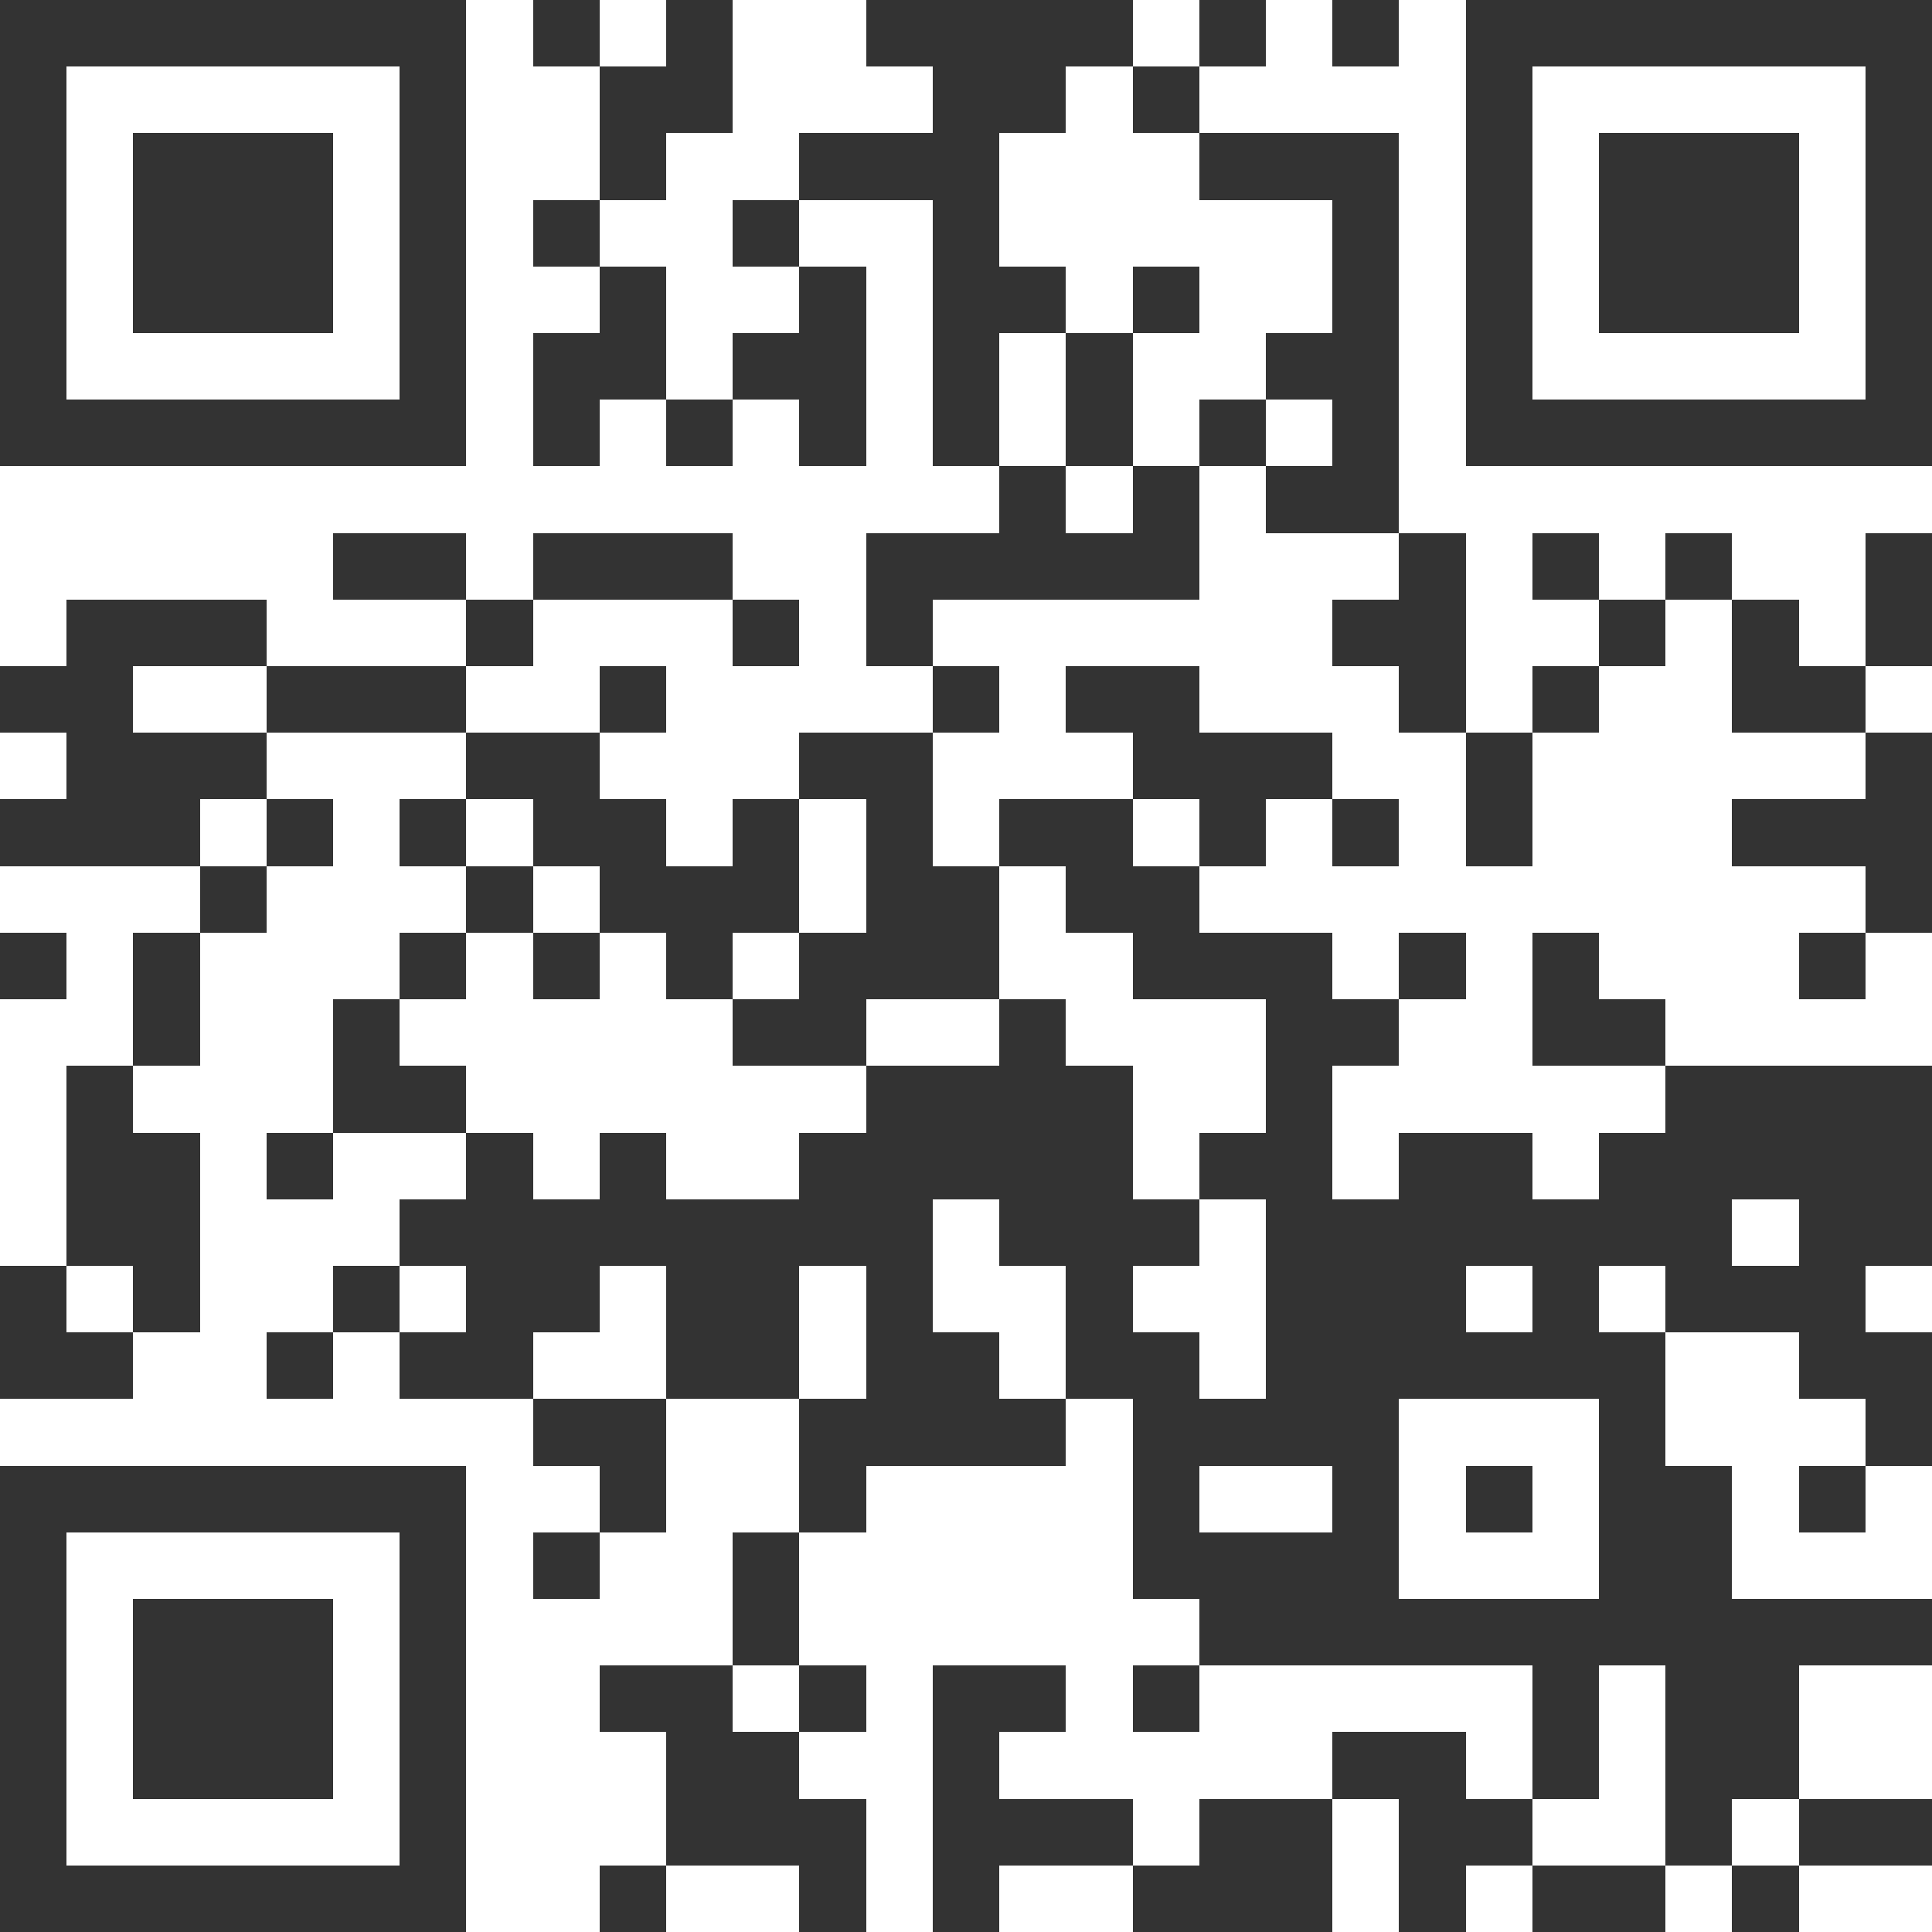 <?xml version="1.0" standalone="yes"?><svg xmlns="http://www.w3.org/2000/svg" version="1.1" width="256" height="256"><rect x="0" y="0" width="256" height="256" style="fill:#ffffff;shape-rendering:crispEdges;"/><rect x="0" y="0" width="8.828" height="8.828" style="fill:#333333;shape-rendering:crispEdges;"/><rect x="8.828" y="0" width="8.828" height="8.828" style="fill:#333333;shape-rendering:crispEdges;"/><rect x="17.655" y="0" width="8.828" height="8.828" style="fill:#333333;shape-rendering:crispEdges;"/><rect x="26.483" y="0" width="8.828" height="8.828" style="fill:#333333;shape-rendering:crispEdges;"/><rect x="35.31" y="0" width="8.828" height="8.828" style="fill:#333333;shape-rendering:crispEdges;"/><rect x="44.138" y="0" width="8.828" height="8.828" style="fill:#333333;shape-rendering:crispEdges;"/><rect x="52.966" y="0" width="8.828" height="8.828" style="fill:#333333;shape-rendering:crispEdges;"/><rect x="70.621" y="0" width="8.828" height="8.828" style="fill:#333333;shape-rendering:crispEdges;"/><rect x="88.276" y="0" width="8.828" height="8.828" style="fill:#333333;shape-rendering:crispEdges;"/><rect x="114.759" y="0" width="8.828" height="8.828" style="fill:#333333;shape-rendering:crispEdges;"/><rect x="123.586" y="0" width="8.828" height="8.828" style="fill:#333333;shape-rendering:crispEdges;"/><rect x="132.414" y="0" width="8.828" height="8.828" style="fill:#333333;shape-rendering:crispEdges;"/><rect x="141.241" y="0" width="8.828" height="8.828" style="fill:#333333;shape-rendering:crispEdges;"/><rect x="158.897" y="0" width="8.828" height="8.828" style="fill:#333333;shape-rendering:crispEdges;"/><rect x="176.552" y="0" width="8.828" height="8.828" style="fill:#333333;shape-rendering:crispEdges;"/><rect x="194.207" y="0" width="8.828" height="8.828" style="fill:#333333;shape-rendering:crispEdges;"/><rect x="203.034" y="0" width="8.828" height="8.828" style="fill:#333333;shape-rendering:crispEdges;"/><rect x="211.862" y="0" width="8.828" height="8.828" style="fill:#333333;shape-rendering:crispEdges;"/><rect x="220.69" y="0" width="8.828" height="8.828" style="fill:#333333;shape-rendering:crispEdges;"/><rect x="229.517" y="0" width="8.828" height="8.828" style="fill:#333333;shape-rendering:crispEdges;"/><rect x="238.345" y="0" width="8.828" height="8.828" style="fill:#333333;shape-rendering:crispEdges;"/><rect x="247.172" y="0" width="8.828" height="8.828" style="fill:#333333;shape-rendering:crispEdges;"/><rect x="0" y="8.828" width="8.828" height="8.828" style="fill:#333333;shape-rendering:crispEdges;"/><rect x="52.966" y="8.828" width="8.828" height="8.828" style="fill:#333333;shape-rendering:crispEdges;"/><rect x="79.448" y="8.828" width="8.828" height="8.828" style="fill:#333333;shape-rendering:crispEdges;"/><rect x="88.276" y="8.828" width="8.828" height="8.828" style="fill:#333333;shape-rendering:crispEdges;"/><rect x="123.586" y="8.828" width="8.828" height="8.828" style="fill:#333333;shape-rendering:crispEdges;"/><rect x="132.414" y="8.828" width="8.828" height="8.828" style="fill:#333333;shape-rendering:crispEdges;"/><rect x="150.069" y="8.828" width="8.828" height="8.828" style="fill:#333333;shape-rendering:crispEdges;"/><rect x="194.207" y="8.828" width="8.828" height="8.828" style="fill:#333333;shape-rendering:crispEdges;"/><rect x="247.172" y="8.828" width="8.828" height="8.828" style="fill:#333333;shape-rendering:crispEdges;"/><rect x="0" y="17.655" width="8.828" height="8.828" style="fill:#333333;shape-rendering:crispEdges;"/><rect x="17.655" y="17.655" width="8.828" height="8.828" style="fill:#333333;shape-rendering:crispEdges;"/><rect x="26.483" y="17.655" width="8.828" height="8.828" style="fill:#333333;shape-rendering:crispEdges;"/><rect x="35.31" y="17.655" width="8.828" height="8.828" style="fill:#333333;shape-rendering:crispEdges;"/><rect x="52.966" y="17.655" width="8.828" height="8.828" style="fill:#333333;shape-rendering:crispEdges;"/><rect x="79.448" y="17.655" width="8.828" height="8.828" style="fill:#333333;shape-rendering:crispEdges;"/><rect x="105.931" y="17.655" width="8.828" height="8.828" style="fill:#333333;shape-rendering:crispEdges;"/><rect x="114.759" y="17.655" width="8.828" height="8.828" style="fill:#333333;shape-rendering:crispEdges;"/><rect x="123.586" y="17.655" width="8.828" height="8.828" style="fill:#333333;shape-rendering:crispEdges;"/><rect x="158.897" y="17.655" width="8.828" height="8.828" style="fill:#333333;shape-rendering:crispEdges;"/><rect x="167.724" y="17.655" width="8.828" height="8.828" style="fill:#333333;shape-rendering:crispEdges;"/><rect x="176.552" y="17.655" width="8.828" height="8.828" style="fill:#333333;shape-rendering:crispEdges;"/><rect x="194.207" y="17.655" width="8.828" height="8.828" style="fill:#333333;shape-rendering:crispEdges;"/><rect x="211.862" y="17.655" width="8.828" height="8.828" style="fill:#333333;shape-rendering:crispEdges;"/><rect x="220.69" y="17.655" width="8.828" height="8.828" style="fill:#333333;shape-rendering:crispEdges;"/><rect x="229.517" y="17.655" width="8.828" height="8.828" style="fill:#333333;shape-rendering:crispEdges;"/><rect x="247.172" y="17.655" width="8.828" height="8.828" style="fill:#333333;shape-rendering:crispEdges;"/><rect x="0" y="26.483" width="8.828" height="8.828" style="fill:#333333;shape-rendering:crispEdges;"/><rect x="17.655" y="26.483" width="8.828" height="8.828" style="fill:#333333;shape-rendering:crispEdges;"/><rect x="26.483" y="26.483" width="8.828" height="8.828" style="fill:#333333;shape-rendering:crispEdges;"/><rect x="35.31" y="26.483" width="8.828" height="8.828" style="fill:#333333;shape-rendering:crispEdges;"/><rect x="52.966" y="26.483" width="8.828" height="8.828" style="fill:#333333;shape-rendering:crispEdges;"/><rect x="70.621" y="26.483" width="8.828" height="8.828" style="fill:#333333;shape-rendering:crispEdges;"/><rect x="97.103" y="26.483" width="8.828" height="8.828" style="fill:#333333;shape-rendering:crispEdges;"/><rect x="123.586" y="26.483" width="8.828" height="8.828" style="fill:#333333;shape-rendering:crispEdges;"/><rect x="176.552" y="26.483" width="8.828" height="8.828" style="fill:#333333;shape-rendering:crispEdges;"/><rect x="194.207" y="26.483" width="8.828" height="8.828" style="fill:#333333;shape-rendering:crispEdges;"/><rect x="211.862" y="26.483" width="8.828" height="8.828" style="fill:#333333;shape-rendering:crispEdges;"/><rect x="220.69" y="26.483" width="8.828" height="8.828" style="fill:#333333;shape-rendering:crispEdges;"/><rect x="229.517" y="26.483" width="8.828" height="8.828" style="fill:#333333;shape-rendering:crispEdges;"/><rect x="247.172" y="26.483" width="8.828" height="8.828" style="fill:#333333;shape-rendering:crispEdges;"/><rect x="0" y="35.31" width="8.828" height="8.828" style="fill:#333333;shape-rendering:crispEdges;"/><rect x="17.655" y="35.31" width="8.828" height="8.828" style="fill:#333333;shape-rendering:crispEdges;"/><rect x="26.483" y="35.31" width="8.828" height="8.828" style="fill:#333333;shape-rendering:crispEdges;"/><rect x="35.31" y="35.31" width="8.828" height="8.828" style="fill:#333333;shape-rendering:crispEdges;"/><rect x="52.966" y="35.31" width="8.828" height="8.828" style="fill:#333333;shape-rendering:crispEdges;"/><rect x="79.448" y="35.31" width="8.828" height="8.828" style="fill:#333333;shape-rendering:crispEdges;"/><rect x="105.931" y="35.31" width="8.828" height="8.828" style="fill:#333333;shape-rendering:crispEdges;"/><rect x="123.586" y="35.31" width="8.828" height="8.828" style="fill:#333333;shape-rendering:crispEdges;"/><rect x="132.414" y="35.31" width="8.828" height="8.828" style="fill:#333333;shape-rendering:crispEdges;"/><rect x="150.069" y="35.31" width="8.828" height="8.828" style="fill:#333333;shape-rendering:crispEdges;"/><rect x="176.552" y="35.31" width="8.828" height="8.828" style="fill:#333333;shape-rendering:crispEdges;"/><rect x="194.207" y="35.31" width="8.828" height="8.828" style="fill:#333333;shape-rendering:crispEdges;"/><rect x="211.862" y="35.31" width="8.828" height="8.828" style="fill:#333333;shape-rendering:crispEdges;"/><rect x="220.69" y="35.31" width="8.828" height="8.828" style="fill:#333333;shape-rendering:crispEdges;"/><rect x="229.517" y="35.31" width="8.828" height="8.828" style="fill:#333333;shape-rendering:crispEdges;"/><rect x="247.172" y="35.31" width="8.828" height="8.828" style="fill:#333333;shape-rendering:crispEdges;"/><rect x="0" y="44.138" width="8.828" height="8.828" style="fill:#333333;shape-rendering:crispEdges;"/><rect x="52.966" y="44.138" width="8.828" height="8.828" style="fill:#333333;shape-rendering:crispEdges;"/><rect x="70.621" y="44.138" width="8.828" height="8.828" style="fill:#333333;shape-rendering:crispEdges;"/><rect x="79.448" y="44.138" width="8.828" height="8.828" style="fill:#333333;shape-rendering:crispEdges;"/><rect x="97.103" y="44.138" width="8.828" height="8.828" style="fill:#333333;shape-rendering:crispEdges;"/><rect x="105.931" y="44.138" width="8.828" height="8.828" style="fill:#333333;shape-rendering:crispEdges;"/><rect x="123.586" y="44.138" width="8.828" height="8.828" style="fill:#333333;shape-rendering:crispEdges;"/><rect x="141.241" y="44.138" width="8.828" height="8.828" style="fill:#333333;shape-rendering:crispEdges;"/><rect x="167.724" y="44.138" width="8.828" height="8.828" style="fill:#333333;shape-rendering:crispEdges;"/><rect x="176.552" y="44.138" width="8.828" height="8.828" style="fill:#333333;shape-rendering:crispEdges;"/><rect x="194.207" y="44.138" width="8.828" height="8.828" style="fill:#333333;shape-rendering:crispEdges;"/><rect x="247.172" y="44.138" width="8.828" height="8.828" style="fill:#333333;shape-rendering:crispEdges;"/><rect x="0" y="52.966" width="8.828" height="8.828" style="fill:#333333;shape-rendering:crispEdges;"/><rect x="8.828" y="52.966" width="8.828" height="8.828" style="fill:#333333;shape-rendering:crispEdges;"/><rect x="17.655" y="52.966" width="8.828" height="8.828" style="fill:#333333;shape-rendering:crispEdges;"/><rect x="26.483" y="52.966" width="8.828" height="8.828" style="fill:#333333;shape-rendering:crispEdges;"/><rect x="35.31" y="52.966" width="8.828" height="8.828" style="fill:#333333;shape-rendering:crispEdges;"/><rect x="44.138" y="52.966" width="8.828" height="8.828" style="fill:#333333;shape-rendering:crispEdges;"/><rect x="52.966" y="52.966" width="8.828" height="8.828" style="fill:#333333;shape-rendering:crispEdges;"/><rect x="70.621" y="52.966" width="8.828" height="8.828" style="fill:#333333;shape-rendering:crispEdges;"/><rect x="88.276" y="52.966" width="8.828" height="8.828" style="fill:#333333;shape-rendering:crispEdges;"/><rect x="105.931" y="52.966" width="8.828" height="8.828" style="fill:#333333;shape-rendering:crispEdges;"/><rect x="123.586" y="52.966" width="8.828" height="8.828" style="fill:#333333;shape-rendering:crispEdges;"/><rect x="141.241" y="52.966" width="8.828" height="8.828" style="fill:#333333;shape-rendering:crispEdges;"/><rect x="158.897" y="52.966" width="8.828" height="8.828" style="fill:#333333;shape-rendering:crispEdges;"/><rect x="176.552" y="52.966" width="8.828" height="8.828" style="fill:#333333;shape-rendering:crispEdges;"/><rect x="194.207" y="52.966" width="8.828" height="8.828" style="fill:#333333;shape-rendering:crispEdges;"/><rect x="203.034" y="52.966" width="8.828" height="8.828" style="fill:#333333;shape-rendering:crispEdges;"/><rect x="211.862" y="52.966" width="8.828" height="8.828" style="fill:#333333;shape-rendering:crispEdges;"/><rect x="220.69" y="52.966" width="8.828" height="8.828" style="fill:#333333;shape-rendering:crispEdges;"/><rect x="229.517" y="52.966" width="8.828" height="8.828" style="fill:#333333;shape-rendering:crispEdges;"/><rect x="238.345" y="52.966" width="8.828" height="8.828" style="fill:#333333;shape-rendering:crispEdges;"/><rect x="247.172" y="52.966" width="8.828" height="8.828" style="fill:#333333;shape-rendering:crispEdges;"/><rect x="132.414" y="61.793" width="8.828" height="8.828" style="fill:#333333;shape-rendering:crispEdges;"/><rect x="150.069" y="61.793" width="8.828" height="8.828" style="fill:#333333;shape-rendering:crispEdges;"/><rect x="167.724" y="61.793" width="8.828" height="8.828" style="fill:#333333;shape-rendering:crispEdges;"/><rect x="176.552" y="61.793" width="8.828" height="8.828" style="fill:#333333;shape-rendering:crispEdges;"/><rect x="44.138" y="70.621" width="8.828" height="8.828" style="fill:#333333;shape-rendering:crispEdges;"/><rect x="52.966" y="70.621" width="8.828" height="8.828" style="fill:#333333;shape-rendering:crispEdges;"/><rect x="70.621" y="70.621" width="8.828" height="8.828" style="fill:#333333;shape-rendering:crispEdges;"/><rect x="79.448" y="70.621" width="8.828" height="8.828" style="fill:#333333;shape-rendering:crispEdges;"/><rect x="88.276" y="70.621" width="8.828" height="8.828" style="fill:#333333;shape-rendering:crispEdges;"/><rect x="114.759" y="70.621" width="8.828" height="8.828" style="fill:#333333;shape-rendering:crispEdges;"/><rect x="123.586" y="70.621" width="8.828" height="8.828" style="fill:#333333;shape-rendering:crispEdges;"/><rect x="132.414" y="70.621" width="8.828" height="8.828" style="fill:#333333;shape-rendering:crispEdges;"/><rect x="141.241" y="70.621" width="8.828" height="8.828" style="fill:#333333;shape-rendering:crispEdges;"/><rect x="150.069" y="70.621" width="8.828" height="8.828" style="fill:#333333;shape-rendering:crispEdges;"/><rect x="185.379" y="70.621" width="8.828" height="8.828" style="fill:#333333;shape-rendering:crispEdges;"/><rect x="203.034" y="70.621" width="8.828" height="8.828" style="fill:#333333;shape-rendering:crispEdges;"/><rect x="220.69" y="70.621" width="8.828" height="8.828" style="fill:#333333;shape-rendering:crispEdges;"/><rect x="247.172" y="70.621" width="8.828" height="8.828" style="fill:#333333;shape-rendering:crispEdges;"/><rect x="8.828" y="79.448" width="8.828" height="8.828" style="fill:#333333;shape-rendering:crispEdges;"/><rect x="17.655" y="79.448" width="8.828" height="8.828" style="fill:#333333;shape-rendering:crispEdges;"/><rect x="26.483" y="79.448" width="8.828" height="8.828" style="fill:#333333;shape-rendering:crispEdges;"/><rect x="61.793" y="79.448" width="8.828" height="8.828" style="fill:#333333;shape-rendering:crispEdges;"/><rect x="97.103" y="79.448" width="8.828" height="8.828" style="fill:#333333;shape-rendering:crispEdges;"/><rect x="114.759" y="79.448" width="8.828" height="8.828" style="fill:#333333;shape-rendering:crispEdges;"/><rect x="176.552" y="79.448" width="8.828" height="8.828" style="fill:#333333;shape-rendering:crispEdges;"/><rect x="185.379" y="79.448" width="8.828" height="8.828" style="fill:#333333;shape-rendering:crispEdges;"/><rect x="211.862" y="79.448" width="8.828" height="8.828" style="fill:#333333;shape-rendering:crispEdges;"/><rect x="229.517" y="79.448" width="8.828" height="8.828" style="fill:#333333;shape-rendering:crispEdges;"/><rect x="247.172" y="79.448" width="8.828" height="8.828" style="fill:#333333;shape-rendering:crispEdges;"/><rect x="0" y="88.276" width="8.828" height="8.828" style="fill:#333333;shape-rendering:crispEdges;"/><rect x="8.828" y="88.276" width="8.828" height="8.828" style="fill:#333333;shape-rendering:crispEdges;"/><rect x="35.31" y="88.276" width="8.828" height="8.828" style="fill:#333333;shape-rendering:crispEdges;"/><rect x="44.138" y="88.276" width="8.828" height="8.828" style="fill:#333333;shape-rendering:crispEdges;"/><rect x="52.966" y="88.276" width="8.828" height="8.828" style="fill:#333333;shape-rendering:crispEdges;"/><rect x="79.448" y="88.276" width="8.828" height="8.828" style="fill:#333333;shape-rendering:crispEdges;"/><rect x="123.586" y="88.276" width="8.828" height="8.828" style="fill:#333333;shape-rendering:crispEdges;"/><rect x="141.241" y="88.276" width="8.828" height="8.828" style="fill:#333333;shape-rendering:crispEdges;"/><rect x="150.069" y="88.276" width="8.828" height="8.828" style="fill:#333333;shape-rendering:crispEdges;"/><rect x="185.379" y="88.276" width="8.828" height="8.828" style="fill:#333333;shape-rendering:crispEdges;"/><rect x="203.034" y="88.276" width="8.828" height="8.828" style="fill:#333333;shape-rendering:crispEdges;"/><rect x="229.517" y="88.276" width="8.828" height="8.828" style="fill:#333333;shape-rendering:crispEdges;"/><rect x="238.345" y="88.276" width="8.828" height="8.828" style="fill:#333333;shape-rendering:crispEdges;"/><rect x="8.828" y="97.103" width="8.828" height="8.828" style="fill:#333333;shape-rendering:crispEdges;"/><rect x="17.655" y="97.103" width="8.828" height="8.828" style="fill:#333333;shape-rendering:crispEdges;"/><rect x="26.483" y="97.103" width="8.828" height="8.828" style="fill:#333333;shape-rendering:crispEdges;"/><rect x="61.793" y="97.103" width="8.828" height="8.828" style="fill:#333333;shape-rendering:crispEdges;"/><rect x="70.621" y="97.103" width="8.828" height="8.828" style="fill:#333333;shape-rendering:crispEdges;"/><rect x="105.931" y="97.103" width="8.828" height="8.828" style="fill:#333333;shape-rendering:crispEdges;"/><rect x="114.759" y="97.103" width="8.828" height="8.828" style="fill:#333333;shape-rendering:crispEdges;"/><rect x="150.069" y="97.103" width="8.828" height="8.828" style="fill:#333333;shape-rendering:crispEdges;"/><rect x="158.897" y="97.103" width="8.828" height="8.828" style="fill:#333333;shape-rendering:crispEdges;"/><rect x="167.724" y="97.103" width="8.828" height="8.828" style="fill:#333333;shape-rendering:crispEdges;"/><rect x="194.207" y="97.103" width="8.828" height="8.828" style="fill:#333333;shape-rendering:crispEdges;"/><rect x="247.172" y="97.103" width="8.828" height="8.828" style="fill:#333333;shape-rendering:crispEdges;"/><rect x="0" y="105.931" width="8.828" height="8.828" style="fill:#333333;shape-rendering:crispEdges;"/><rect x="8.828" y="105.931" width="8.828" height="8.828" style="fill:#333333;shape-rendering:crispEdges;"/><rect x="17.655" y="105.931" width="8.828" height="8.828" style="fill:#333333;shape-rendering:crispEdges;"/><rect x="35.31" y="105.931" width="8.828" height="8.828" style="fill:#333333;shape-rendering:crispEdges;"/><rect x="52.966" y="105.931" width="8.828" height="8.828" style="fill:#333333;shape-rendering:crispEdges;"/><rect x="70.621" y="105.931" width="8.828" height="8.828" style="fill:#333333;shape-rendering:crispEdges;"/><rect x="79.448" y="105.931" width="8.828" height="8.828" style="fill:#333333;shape-rendering:crispEdges;"/><rect x="97.103" y="105.931" width="8.828" height="8.828" style="fill:#333333;shape-rendering:crispEdges;"/><rect x="114.759" y="105.931" width="8.828" height="8.828" style="fill:#333333;shape-rendering:crispEdges;"/><rect x="132.414" y="105.931" width="8.828" height="8.828" style="fill:#333333;shape-rendering:crispEdges;"/><rect x="141.241" y="105.931" width="8.828" height="8.828" style="fill:#333333;shape-rendering:crispEdges;"/><rect x="158.897" y="105.931" width="8.828" height="8.828" style="fill:#333333;shape-rendering:crispEdges;"/><rect x="176.552" y="105.931" width="8.828" height="8.828" style="fill:#333333;shape-rendering:crispEdges;"/><rect x="194.207" y="105.931" width="8.828" height="8.828" style="fill:#333333;shape-rendering:crispEdges;"/><rect x="229.517" y="105.931" width="8.828" height="8.828" style="fill:#333333;shape-rendering:crispEdges;"/><rect x="238.345" y="105.931" width="8.828" height="8.828" style="fill:#333333;shape-rendering:crispEdges;"/><rect x="247.172" y="105.931" width="8.828" height="8.828" style="fill:#333333;shape-rendering:crispEdges;"/><rect x="26.483" y="114.759" width="8.828" height="8.828" style="fill:#333333;shape-rendering:crispEdges;"/><rect x="61.793" y="114.759" width="8.828" height="8.828" style="fill:#333333;shape-rendering:crispEdges;"/><rect x="79.448" y="114.759" width="8.828" height="8.828" style="fill:#333333;shape-rendering:crispEdges;"/><rect x="88.276" y="114.759" width="8.828" height="8.828" style="fill:#333333;shape-rendering:crispEdges;"/><rect x="97.103" y="114.759" width="8.828" height="8.828" style="fill:#333333;shape-rendering:crispEdges;"/><rect x="114.759" y="114.759" width="8.828" height="8.828" style="fill:#333333;shape-rendering:crispEdges;"/><rect x="123.586" y="114.759" width="8.828" height="8.828" style="fill:#333333;shape-rendering:crispEdges;"/><rect x="141.241" y="114.759" width="8.828" height="8.828" style="fill:#333333;shape-rendering:crispEdges;"/><rect x="150.069" y="114.759" width="8.828" height="8.828" style="fill:#333333;shape-rendering:crispEdges;"/><rect x="247.172" y="114.759" width="8.828" height="8.828" style="fill:#333333;shape-rendering:crispEdges;"/><rect x="0" y="123.586" width="8.828" height="8.828" style="fill:#333333;shape-rendering:crispEdges;"/><rect x="17.655" y="123.586" width="8.828" height="8.828" style="fill:#333333;shape-rendering:crispEdges;"/><rect x="52.966" y="123.586" width="8.828" height="8.828" style="fill:#333333;shape-rendering:crispEdges;"/><rect x="70.621" y="123.586" width="8.828" height="8.828" style="fill:#333333;shape-rendering:crispEdges;"/><rect x="88.276" y="123.586" width="8.828" height="8.828" style="fill:#333333;shape-rendering:crispEdges;"/><rect x="105.931" y="123.586" width="8.828" height="8.828" style="fill:#333333;shape-rendering:crispEdges;"/><rect x="114.759" y="123.586" width="8.828" height="8.828" style="fill:#333333;shape-rendering:crispEdges;"/><rect x="123.586" y="123.586" width="8.828" height="8.828" style="fill:#333333;shape-rendering:crispEdges;"/><rect x="150.069" y="123.586" width="8.828" height="8.828" style="fill:#333333;shape-rendering:crispEdges;"/><rect x="158.897" y="123.586" width="8.828" height="8.828" style="fill:#333333;shape-rendering:crispEdges;"/><rect x="167.724" y="123.586" width="8.828" height="8.828" style="fill:#333333;shape-rendering:crispEdges;"/><rect x="185.379" y="123.586" width="8.828" height="8.828" style="fill:#333333;shape-rendering:crispEdges;"/><rect x="203.034" y="123.586" width="8.828" height="8.828" style="fill:#333333;shape-rendering:crispEdges;"/><rect x="238.345" y="123.586" width="8.828" height="8.828" style="fill:#333333;shape-rendering:crispEdges;"/><rect x="17.655" y="132.414" width="8.828" height="8.828" style="fill:#333333;shape-rendering:crispEdges;"/><rect x="44.138" y="132.414" width="8.828" height="8.828" style="fill:#333333;shape-rendering:crispEdges;"/><rect x="97.103" y="132.414" width="8.828" height="8.828" style="fill:#333333;shape-rendering:crispEdges;"/><rect x="105.931" y="132.414" width="8.828" height="8.828" style="fill:#333333;shape-rendering:crispEdges;"/><rect x="132.414" y="132.414" width="8.828" height="8.828" style="fill:#333333;shape-rendering:crispEdges;"/><rect x="167.724" y="132.414" width="8.828" height="8.828" style="fill:#333333;shape-rendering:crispEdges;"/><rect x="176.552" y="132.414" width="8.828" height="8.828" style="fill:#333333;shape-rendering:crispEdges;"/><rect x="203.034" y="132.414" width="8.828" height="8.828" style="fill:#333333;shape-rendering:crispEdges;"/><rect x="211.862" y="132.414" width="8.828" height="8.828" style="fill:#333333;shape-rendering:crispEdges;"/><rect x="8.828" y="141.241" width="8.828" height="8.828" style="fill:#333333;shape-rendering:crispEdges;"/><rect x="44.138" y="141.241" width="8.828" height="8.828" style="fill:#333333;shape-rendering:crispEdges;"/><rect x="52.966" y="141.241" width="8.828" height="8.828" style="fill:#333333;shape-rendering:crispEdges;"/><rect x="114.759" y="141.241" width="8.828" height="8.828" style="fill:#333333;shape-rendering:crispEdges;"/><rect x="123.586" y="141.241" width="8.828" height="8.828" style="fill:#333333;shape-rendering:crispEdges;"/><rect x="132.414" y="141.241" width="8.828" height="8.828" style="fill:#333333;shape-rendering:crispEdges;"/><rect x="141.241" y="141.241" width="8.828" height="8.828" style="fill:#333333;shape-rendering:crispEdges;"/><rect x="167.724" y="141.241" width="8.828" height="8.828" style="fill:#333333;shape-rendering:crispEdges;"/><rect x="220.69" y="141.241" width="8.828" height="8.828" style="fill:#333333;shape-rendering:crispEdges;"/><rect x="229.517" y="141.241" width="8.828" height="8.828" style="fill:#333333;shape-rendering:crispEdges;"/><rect x="238.345" y="141.241" width="8.828" height="8.828" style="fill:#333333;shape-rendering:crispEdges;"/><rect x="247.172" y="141.241" width="8.828" height="8.828" style="fill:#333333;shape-rendering:crispEdges;"/><rect x="8.828" y="150.069" width="8.828" height="8.828" style="fill:#333333;shape-rendering:crispEdges;"/><rect x="17.655" y="150.069" width="8.828" height="8.828" style="fill:#333333;shape-rendering:crispEdges;"/><rect x="35.31" y="150.069" width="8.828" height="8.828" style="fill:#333333;shape-rendering:crispEdges;"/><rect x="61.793" y="150.069" width="8.828" height="8.828" style="fill:#333333;shape-rendering:crispEdges;"/><rect x="79.448" y="150.069" width="8.828" height="8.828" style="fill:#333333;shape-rendering:crispEdges;"/><rect x="105.931" y="150.069" width="8.828" height="8.828" style="fill:#333333;shape-rendering:crispEdges;"/><rect x="114.759" y="150.069" width="8.828" height="8.828" style="fill:#333333;shape-rendering:crispEdges;"/><rect x="123.586" y="150.069" width="8.828" height="8.828" style="fill:#333333;shape-rendering:crispEdges;"/><rect x="132.414" y="150.069" width="8.828" height="8.828" style="fill:#333333;shape-rendering:crispEdges;"/><rect x="141.241" y="150.069" width="8.828" height="8.828" style="fill:#333333;shape-rendering:crispEdges;"/><rect x="158.897" y="150.069" width="8.828" height="8.828" style="fill:#333333;shape-rendering:crispEdges;"/><rect x="167.724" y="150.069" width="8.828" height="8.828" style="fill:#333333;shape-rendering:crispEdges;"/><rect x="185.379" y="150.069" width="8.828" height="8.828" style="fill:#333333;shape-rendering:crispEdges;"/><rect x="194.207" y="150.069" width="8.828" height="8.828" style="fill:#333333;shape-rendering:crispEdges;"/><rect x="211.862" y="150.069" width="8.828" height="8.828" style="fill:#333333;shape-rendering:crispEdges;"/><rect x="220.69" y="150.069" width="8.828" height="8.828" style="fill:#333333;shape-rendering:crispEdges;"/><rect x="229.517" y="150.069" width="8.828" height="8.828" style="fill:#333333;shape-rendering:crispEdges;"/><rect x="238.345" y="150.069" width="8.828" height="8.828" style="fill:#333333;shape-rendering:crispEdges;"/><rect x="247.172" y="150.069" width="8.828" height="8.828" style="fill:#333333;shape-rendering:crispEdges;"/><rect x="8.828" y="158.897" width="8.828" height="8.828" style="fill:#333333;shape-rendering:crispEdges;"/><rect x="17.655" y="158.897" width="8.828" height="8.828" style="fill:#333333;shape-rendering:crispEdges;"/><rect x="52.966" y="158.897" width="8.828" height="8.828" style="fill:#333333;shape-rendering:crispEdges;"/><rect x="61.793" y="158.897" width="8.828" height="8.828" style="fill:#333333;shape-rendering:crispEdges;"/><rect x="70.621" y="158.897" width="8.828" height="8.828" style="fill:#333333;shape-rendering:crispEdges;"/><rect x="79.448" y="158.897" width="8.828" height="8.828" style="fill:#333333;shape-rendering:crispEdges;"/><rect x="88.276" y="158.897" width="8.828" height="8.828" style="fill:#333333;shape-rendering:crispEdges;"/><rect x="97.103" y="158.897" width="8.828" height="8.828" style="fill:#333333;shape-rendering:crispEdges;"/><rect x="105.931" y="158.897" width="8.828" height="8.828" style="fill:#333333;shape-rendering:crispEdges;"/><rect x="114.759" y="158.897" width="8.828" height="8.828" style="fill:#333333;shape-rendering:crispEdges;"/><rect x="132.414" y="158.897" width="8.828" height="8.828" style="fill:#333333;shape-rendering:crispEdges;"/><rect x="141.241" y="158.897" width="8.828" height="8.828" style="fill:#333333;shape-rendering:crispEdges;"/><rect x="150.069" y="158.897" width="8.828" height="8.828" style="fill:#333333;shape-rendering:crispEdges;"/><rect x="167.724" y="158.897" width="8.828" height="8.828" style="fill:#333333;shape-rendering:crispEdges;"/><rect x="176.552" y="158.897" width="8.828" height="8.828" style="fill:#333333;shape-rendering:crispEdges;"/><rect x="185.379" y="158.897" width="8.828" height="8.828" style="fill:#333333;shape-rendering:crispEdges;"/><rect x="194.207" y="158.897" width="8.828" height="8.828" style="fill:#333333;shape-rendering:crispEdges;"/><rect x="203.034" y="158.897" width="8.828" height="8.828" style="fill:#333333;shape-rendering:crispEdges;"/><rect x="211.862" y="158.897" width="8.828" height="8.828" style="fill:#333333;shape-rendering:crispEdges;"/><rect x="220.69" y="158.897" width="8.828" height="8.828" style="fill:#333333;shape-rendering:crispEdges;"/><rect x="238.345" y="158.897" width="8.828" height="8.828" style="fill:#333333;shape-rendering:crispEdges;"/><rect x="247.172" y="158.897" width="8.828" height="8.828" style="fill:#333333;shape-rendering:crispEdges;"/><rect x="0" y="167.724" width="8.828" height="8.828" style="fill:#333333;shape-rendering:crispEdges;"/><rect x="17.655" y="167.724" width="8.828" height="8.828" style="fill:#333333;shape-rendering:crispEdges;"/><rect x="44.138" y="167.724" width="8.828" height="8.828" style="fill:#333333;shape-rendering:crispEdges;"/><rect x="61.793" y="167.724" width="8.828" height="8.828" style="fill:#333333;shape-rendering:crispEdges;"/><rect x="70.621" y="167.724" width="8.828" height="8.828" style="fill:#333333;shape-rendering:crispEdges;"/><rect x="88.276" y="167.724" width="8.828" height="8.828" style="fill:#333333;shape-rendering:crispEdges;"/><rect x="97.103" y="167.724" width="8.828" height="8.828" style="fill:#333333;shape-rendering:crispEdges;"/><rect x="114.759" y="167.724" width="8.828" height="8.828" style="fill:#333333;shape-rendering:crispEdges;"/><rect x="141.241" y="167.724" width="8.828" height="8.828" style="fill:#333333;shape-rendering:crispEdges;"/><rect x="167.724" y="167.724" width="8.828" height="8.828" style="fill:#333333;shape-rendering:crispEdges;"/><rect x="176.552" y="167.724" width="8.828" height="8.828" style="fill:#333333;shape-rendering:crispEdges;"/><rect x="185.379" y="167.724" width="8.828" height="8.828" style="fill:#333333;shape-rendering:crispEdges;"/><rect x="203.034" y="167.724" width="8.828" height="8.828" style="fill:#333333;shape-rendering:crispEdges;"/><rect x="220.69" y="167.724" width="8.828" height="8.828" style="fill:#333333;shape-rendering:crispEdges;"/><rect x="229.517" y="167.724" width="8.828" height="8.828" style="fill:#333333;shape-rendering:crispEdges;"/><rect x="238.345" y="167.724" width="8.828" height="8.828" style="fill:#333333;shape-rendering:crispEdges;"/><rect x="0" y="176.552" width="8.828" height="8.828" style="fill:#333333;shape-rendering:crispEdges;"/><rect x="8.828" y="176.552" width="8.828" height="8.828" style="fill:#333333;shape-rendering:crispEdges;"/><rect x="35.31" y="176.552" width="8.828" height="8.828" style="fill:#333333;shape-rendering:crispEdges;"/><rect x="52.966" y="176.552" width="8.828" height="8.828" style="fill:#333333;shape-rendering:crispEdges;"/><rect x="61.793" y="176.552" width="8.828" height="8.828" style="fill:#333333;shape-rendering:crispEdges;"/><rect x="88.276" y="176.552" width="8.828" height="8.828" style="fill:#333333;shape-rendering:crispEdges;"/><rect x="97.103" y="176.552" width="8.828" height="8.828" style="fill:#333333;shape-rendering:crispEdges;"/><rect x="114.759" y="176.552" width="8.828" height="8.828" style="fill:#333333;shape-rendering:crispEdges;"/><rect x="123.586" y="176.552" width="8.828" height="8.828" style="fill:#333333;shape-rendering:crispEdges;"/><rect x="141.241" y="176.552" width="8.828" height="8.828" style="fill:#333333;shape-rendering:crispEdges;"/><rect x="150.069" y="176.552" width="8.828" height="8.828" style="fill:#333333;shape-rendering:crispEdges;"/><rect x="167.724" y="176.552" width="8.828" height="8.828" style="fill:#333333;shape-rendering:crispEdges;"/><rect x="176.552" y="176.552" width="8.828" height="8.828" style="fill:#333333;shape-rendering:crispEdges;"/><rect x="185.379" y="176.552" width="8.828" height="8.828" style="fill:#333333;shape-rendering:crispEdges;"/><rect x="194.207" y="176.552" width="8.828" height="8.828" style="fill:#333333;shape-rendering:crispEdges;"/><rect x="203.034" y="176.552" width="8.828" height="8.828" style="fill:#333333;shape-rendering:crispEdges;"/><rect x="211.862" y="176.552" width="8.828" height="8.828" style="fill:#333333;shape-rendering:crispEdges;"/><rect x="238.345" y="176.552" width="8.828" height="8.828" style="fill:#333333;shape-rendering:crispEdges;"/><rect x="247.172" y="176.552" width="8.828" height="8.828" style="fill:#333333;shape-rendering:crispEdges;"/><rect x="70.621" y="185.379" width="8.828" height="8.828" style="fill:#333333;shape-rendering:crispEdges;"/><rect x="79.448" y="185.379" width="8.828" height="8.828" style="fill:#333333;shape-rendering:crispEdges;"/><rect x="105.931" y="185.379" width="8.828" height="8.828" style="fill:#333333;shape-rendering:crispEdges;"/><rect x="114.759" y="185.379" width="8.828" height="8.828" style="fill:#333333;shape-rendering:crispEdges;"/><rect x="123.586" y="185.379" width="8.828" height="8.828" style="fill:#333333;shape-rendering:crispEdges;"/><rect x="132.414" y="185.379" width="8.828" height="8.828" style="fill:#333333;shape-rendering:crispEdges;"/><rect x="150.069" y="185.379" width="8.828" height="8.828" style="fill:#333333;shape-rendering:crispEdges;"/><rect x="158.897" y="185.379" width="8.828" height="8.828" style="fill:#333333;shape-rendering:crispEdges;"/><rect x="167.724" y="185.379" width="8.828" height="8.828" style="fill:#333333;shape-rendering:crispEdges;"/><rect x="176.552" y="185.379" width="8.828" height="8.828" style="fill:#333333;shape-rendering:crispEdges;"/><rect x="211.862" y="185.379" width="8.828" height="8.828" style="fill:#333333;shape-rendering:crispEdges;"/><rect x="247.172" y="185.379" width="8.828" height="8.828" style="fill:#333333;shape-rendering:crispEdges;"/><rect x="0" y="194.207" width="8.828" height="8.828" style="fill:#333333;shape-rendering:crispEdges;"/><rect x="8.828" y="194.207" width="8.828" height="8.828" style="fill:#333333;shape-rendering:crispEdges;"/><rect x="17.655" y="194.207" width="8.828" height="8.828" style="fill:#333333;shape-rendering:crispEdges;"/><rect x="26.483" y="194.207" width="8.828" height="8.828" style="fill:#333333;shape-rendering:crispEdges;"/><rect x="35.31" y="194.207" width="8.828" height="8.828" style="fill:#333333;shape-rendering:crispEdges;"/><rect x="44.138" y="194.207" width="8.828" height="8.828" style="fill:#333333;shape-rendering:crispEdges;"/><rect x="52.966" y="194.207" width="8.828" height="8.828" style="fill:#333333;shape-rendering:crispEdges;"/><rect x="79.448" y="194.207" width="8.828" height="8.828" style="fill:#333333;shape-rendering:crispEdges;"/><rect x="105.931" y="194.207" width="8.828" height="8.828" style="fill:#333333;shape-rendering:crispEdges;"/><rect x="150.069" y="194.207" width="8.828" height="8.828" style="fill:#333333;shape-rendering:crispEdges;"/><rect x="176.552" y="194.207" width="8.828" height="8.828" style="fill:#333333;shape-rendering:crispEdges;"/><rect x="194.207" y="194.207" width="8.828" height="8.828" style="fill:#333333;shape-rendering:crispEdges;"/><rect x="211.862" y="194.207" width="8.828" height="8.828" style="fill:#333333;shape-rendering:crispEdges;"/><rect x="220.69" y="194.207" width="8.828" height="8.828" style="fill:#333333;shape-rendering:crispEdges;"/><rect x="238.345" y="194.207" width="8.828" height="8.828" style="fill:#333333;shape-rendering:crispEdges;"/><rect x="0" y="203.034" width="8.828" height="8.828" style="fill:#333333;shape-rendering:crispEdges;"/><rect x="52.966" y="203.034" width="8.828" height="8.828" style="fill:#333333;shape-rendering:crispEdges;"/><rect x="70.621" y="203.034" width="8.828" height="8.828" style="fill:#333333;shape-rendering:crispEdges;"/><rect x="97.103" y="203.034" width="8.828" height="8.828" style="fill:#333333;shape-rendering:crispEdges;"/><rect x="150.069" y="203.034" width="8.828" height="8.828" style="fill:#333333;shape-rendering:crispEdges;"/><rect x="158.897" y="203.034" width="8.828" height="8.828" style="fill:#333333;shape-rendering:crispEdges;"/><rect x="167.724" y="203.034" width="8.828" height="8.828" style="fill:#333333;shape-rendering:crispEdges;"/><rect x="176.552" y="203.034" width="8.828" height="8.828" style="fill:#333333;shape-rendering:crispEdges;"/><rect x="211.862" y="203.034" width="8.828" height="8.828" style="fill:#333333;shape-rendering:crispEdges;"/><rect x="220.69" y="203.034" width="8.828" height="8.828" style="fill:#333333;shape-rendering:crispEdges;"/><rect x="0" y="211.862" width="8.828" height="8.828" style="fill:#333333;shape-rendering:crispEdges;"/><rect x="17.655" y="211.862" width="8.828" height="8.828" style="fill:#333333;shape-rendering:crispEdges;"/><rect x="26.483" y="211.862" width="8.828" height="8.828" style="fill:#333333;shape-rendering:crispEdges;"/><rect x="35.31" y="211.862" width="8.828" height="8.828" style="fill:#333333;shape-rendering:crispEdges;"/><rect x="52.966" y="211.862" width="8.828" height="8.828" style="fill:#333333;shape-rendering:crispEdges;"/><rect x="97.103" y="211.862" width="8.828" height="8.828" style="fill:#333333;shape-rendering:crispEdges;"/><rect x="158.897" y="211.862" width="8.828" height="8.828" style="fill:#333333;shape-rendering:crispEdges;"/><rect x="167.724" y="211.862" width="8.828" height="8.828" style="fill:#333333;shape-rendering:crispEdges;"/><rect x="176.552" y="211.862" width="8.828" height="8.828" style="fill:#333333;shape-rendering:crispEdges;"/><rect x="185.379" y="211.862" width="8.828" height="8.828" style="fill:#333333;shape-rendering:crispEdges;"/><rect x="194.207" y="211.862" width="8.828" height="8.828" style="fill:#333333;shape-rendering:crispEdges;"/><rect x="203.034" y="211.862" width="8.828" height="8.828" style="fill:#333333;shape-rendering:crispEdges;"/><rect x="211.862" y="211.862" width="8.828" height="8.828" style="fill:#333333;shape-rendering:crispEdges;"/><rect x="220.69" y="211.862" width="8.828" height="8.828" style="fill:#333333;shape-rendering:crispEdges;"/><rect x="229.517" y="211.862" width="8.828" height="8.828" style="fill:#333333;shape-rendering:crispEdges;"/><rect x="238.345" y="211.862" width="8.828" height="8.828" style="fill:#333333;shape-rendering:crispEdges;"/><rect x="247.172" y="211.862" width="8.828" height="8.828" style="fill:#333333;shape-rendering:crispEdges;"/><rect x="0" y="220.69" width="8.828" height="8.828" style="fill:#333333;shape-rendering:crispEdges;"/><rect x="17.655" y="220.69" width="8.828" height="8.828" style="fill:#333333;shape-rendering:crispEdges;"/><rect x="26.483" y="220.69" width="8.828" height="8.828" style="fill:#333333;shape-rendering:crispEdges;"/><rect x="35.31" y="220.69" width="8.828" height="8.828" style="fill:#333333;shape-rendering:crispEdges;"/><rect x="52.966" y="220.69" width="8.828" height="8.828" style="fill:#333333;shape-rendering:crispEdges;"/><rect x="79.448" y="220.69" width="8.828" height="8.828" style="fill:#333333;shape-rendering:crispEdges;"/><rect x="88.276" y="220.69" width="8.828" height="8.828" style="fill:#333333;shape-rendering:crispEdges;"/><rect x="105.931" y="220.69" width="8.828" height="8.828" style="fill:#333333;shape-rendering:crispEdges;"/><rect x="123.586" y="220.69" width="8.828" height="8.828" style="fill:#333333;shape-rendering:crispEdges;"/><rect x="132.414" y="220.69" width="8.828" height="8.828" style="fill:#333333;shape-rendering:crispEdges;"/><rect x="150.069" y="220.69" width="8.828" height="8.828" style="fill:#333333;shape-rendering:crispEdges;"/><rect x="203.034" y="220.69" width="8.828" height="8.828" style="fill:#333333;shape-rendering:crispEdges;"/><rect x="220.69" y="220.69" width="8.828" height="8.828" style="fill:#333333;shape-rendering:crispEdges;"/><rect x="229.517" y="220.69" width="8.828" height="8.828" style="fill:#333333;shape-rendering:crispEdges;"/><rect x="0" y="229.517" width="8.828" height="8.828" style="fill:#333333;shape-rendering:crispEdges;"/><rect x="17.655" y="229.517" width="8.828" height="8.828" style="fill:#333333;shape-rendering:crispEdges;"/><rect x="26.483" y="229.517" width="8.828" height="8.828" style="fill:#333333;shape-rendering:crispEdges;"/><rect x="35.31" y="229.517" width="8.828" height="8.828" style="fill:#333333;shape-rendering:crispEdges;"/><rect x="52.966" y="229.517" width="8.828" height="8.828" style="fill:#333333;shape-rendering:crispEdges;"/><rect x="88.276" y="229.517" width="8.828" height="8.828" style="fill:#333333;shape-rendering:crispEdges;"/><rect x="97.103" y="229.517" width="8.828" height="8.828" style="fill:#333333;shape-rendering:crispEdges;"/><rect x="123.586" y="229.517" width="8.828" height="8.828" style="fill:#333333;shape-rendering:crispEdges;"/><rect x="176.552" y="229.517" width="8.828" height="8.828" style="fill:#333333;shape-rendering:crispEdges;"/><rect x="185.379" y="229.517" width="8.828" height="8.828" style="fill:#333333;shape-rendering:crispEdges;"/><rect x="203.034" y="229.517" width="8.828" height="8.828" style="fill:#333333;shape-rendering:crispEdges;"/><rect x="220.69" y="229.517" width="8.828" height="8.828" style="fill:#333333;shape-rendering:crispEdges;"/><rect x="229.517" y="229.517" width="8.828" height="8.828" style="fill:#333333;shape-rendering:crispEdges;"/><rect x="0" y="238.345" width="8.828" height="8.828" style="fill:#333333;shape-rendering:crispEdges;"/><rect x="52.966" y="238.345" width="8.828" height="8.828" style="fill:#333333;shape-rendering:crispEdges;"/><rect x="88.276" y="238.345" width="8.828" height="8.828" style="fill:#333333;shape-rendering:crispEdges;"/><rect x="97.103" y="238.345" width="8.828" height="8.828" style="fill:#333333;shape-rendering:crispEdges;"/><rect x="105.931" y="238.345" width="8.828" height="8.828" style="fill:#333333;shape-rendering:crispEdges;"/><rect x="123.586" y="238.345" width="8.828" height="8.828" style="fill:#333333;shape-rendering:crispEdges;"/><rect x="132.414" y="238.345" width="8.828" height="8.828" style="fill:#333333;shape-rendering:crispEdges;"/><rect x="141.241" y="238.345" width="8.828" height="8.828" style="fill:#333333;shape-rendering:crispEdges;"/><rect x="158.897" y="238.345" width="8.828" height="8.828" style="fill:#333333;shape-rendering:crispEdges;"/><rect x="167.724" y="238.345" width="8.828" height="8.828" style="fill:#333333;shape-rendering:crispEdges;"/><rect x="185.379" y="238.345" width="8.828" height="8.828" style="fill:#333333;shape-rendering:crispEdges;"/><rect x="194.207" y="238.345" width="8.828" height="8.828" style="fill:#333333;shape-rendering:crispEdges;"/><rect x="220.69" y="238.345" width="8.828" height="8.828" style="fill:#333333;shape-rendering:crispEdges;"/><rect x="238.345" y="238.345" width="8.828" height="8.828" style="fill:#333333;shape-rendering:crispEdges;"/><rect x="247.172" y="238.345" width="8.828" height="8.828" style="fill:#333333;shape-rendering:crispEdges;"/><rect x="0" y="247.172" width="8.828" height="8.828" style="fill:#333333;shape-rendering:crispEdges;"/><rect x="8.828" y="247.172" width="8.828" height="8.828" style="fill:#333333;shape-rendering:crispEdges;"/><rect x="17.655" y="247.172" width="8.828" height="8.828" style="fill:#333333;shape-rendering:crispEdges;"/><rect x="26.483" y="247.172" width="8.828" height="8.828" style="fill:#333333;shape-rendering:crispEdges;"/><rect x="35.31" y="247.172" width="8.828" height="8.828" style="fill:#333333;shape-rendering:crispEdges;"/><rect x="44.138" y="247.172" width="8.828" height="8.828" style="fill:#333333;shape-rendering:crispEdges;"/><rect x="52.966" y="247.172" width="8.828" height="8.828" style="fill:#333333;shape-rendering:crispEdges;"/><rect x="79.448" y="247.172" width="8.828" height="8.828" style="fill:#333333;shape-rendering:crispEdges;"/><rect x="105.931" y="247.172" width="8.828" height="8.828" style="fill:#333333;shape-rendering:crispEdges;"/><rect x="123.586" y="247.172" width="8.828" height="8.828" style="fill:#333333;shape-rendering:crispEdges;"/><rect x="150.069" y="247.172" width="8.828" height="8.828" style="fill:#333333;shape-rendering:crispEdges;"/><rect x="158.897" y="247.172" width="8.828" height="8.828" style="fill:#333333;shape-rendering:crispEdges;"/><rect x="167.724" y="247.172" width="8.828" height="8.828" style="fill:#333333;shape-rendering:crispEdges;"/><rect x="185.379" y="247.172" width="8.828" height="8.828" style="fill:#333333;shape-rendering:crispEdges;"/><rect x="203.034" y="247.172" width="8.828" height="8.828" style="fill:#333333;shape-rendering:crispEdges;"/><rect x="211.862" y="247.172" width="8.828" height="8.828" style="fill:#333333;shape-rendering:crispEdges;"/><rect x="229.517" y="247.172" width="8.828" height="8.828" style="fill:#333333;shape-rendering:crispEdges;"/></svg>